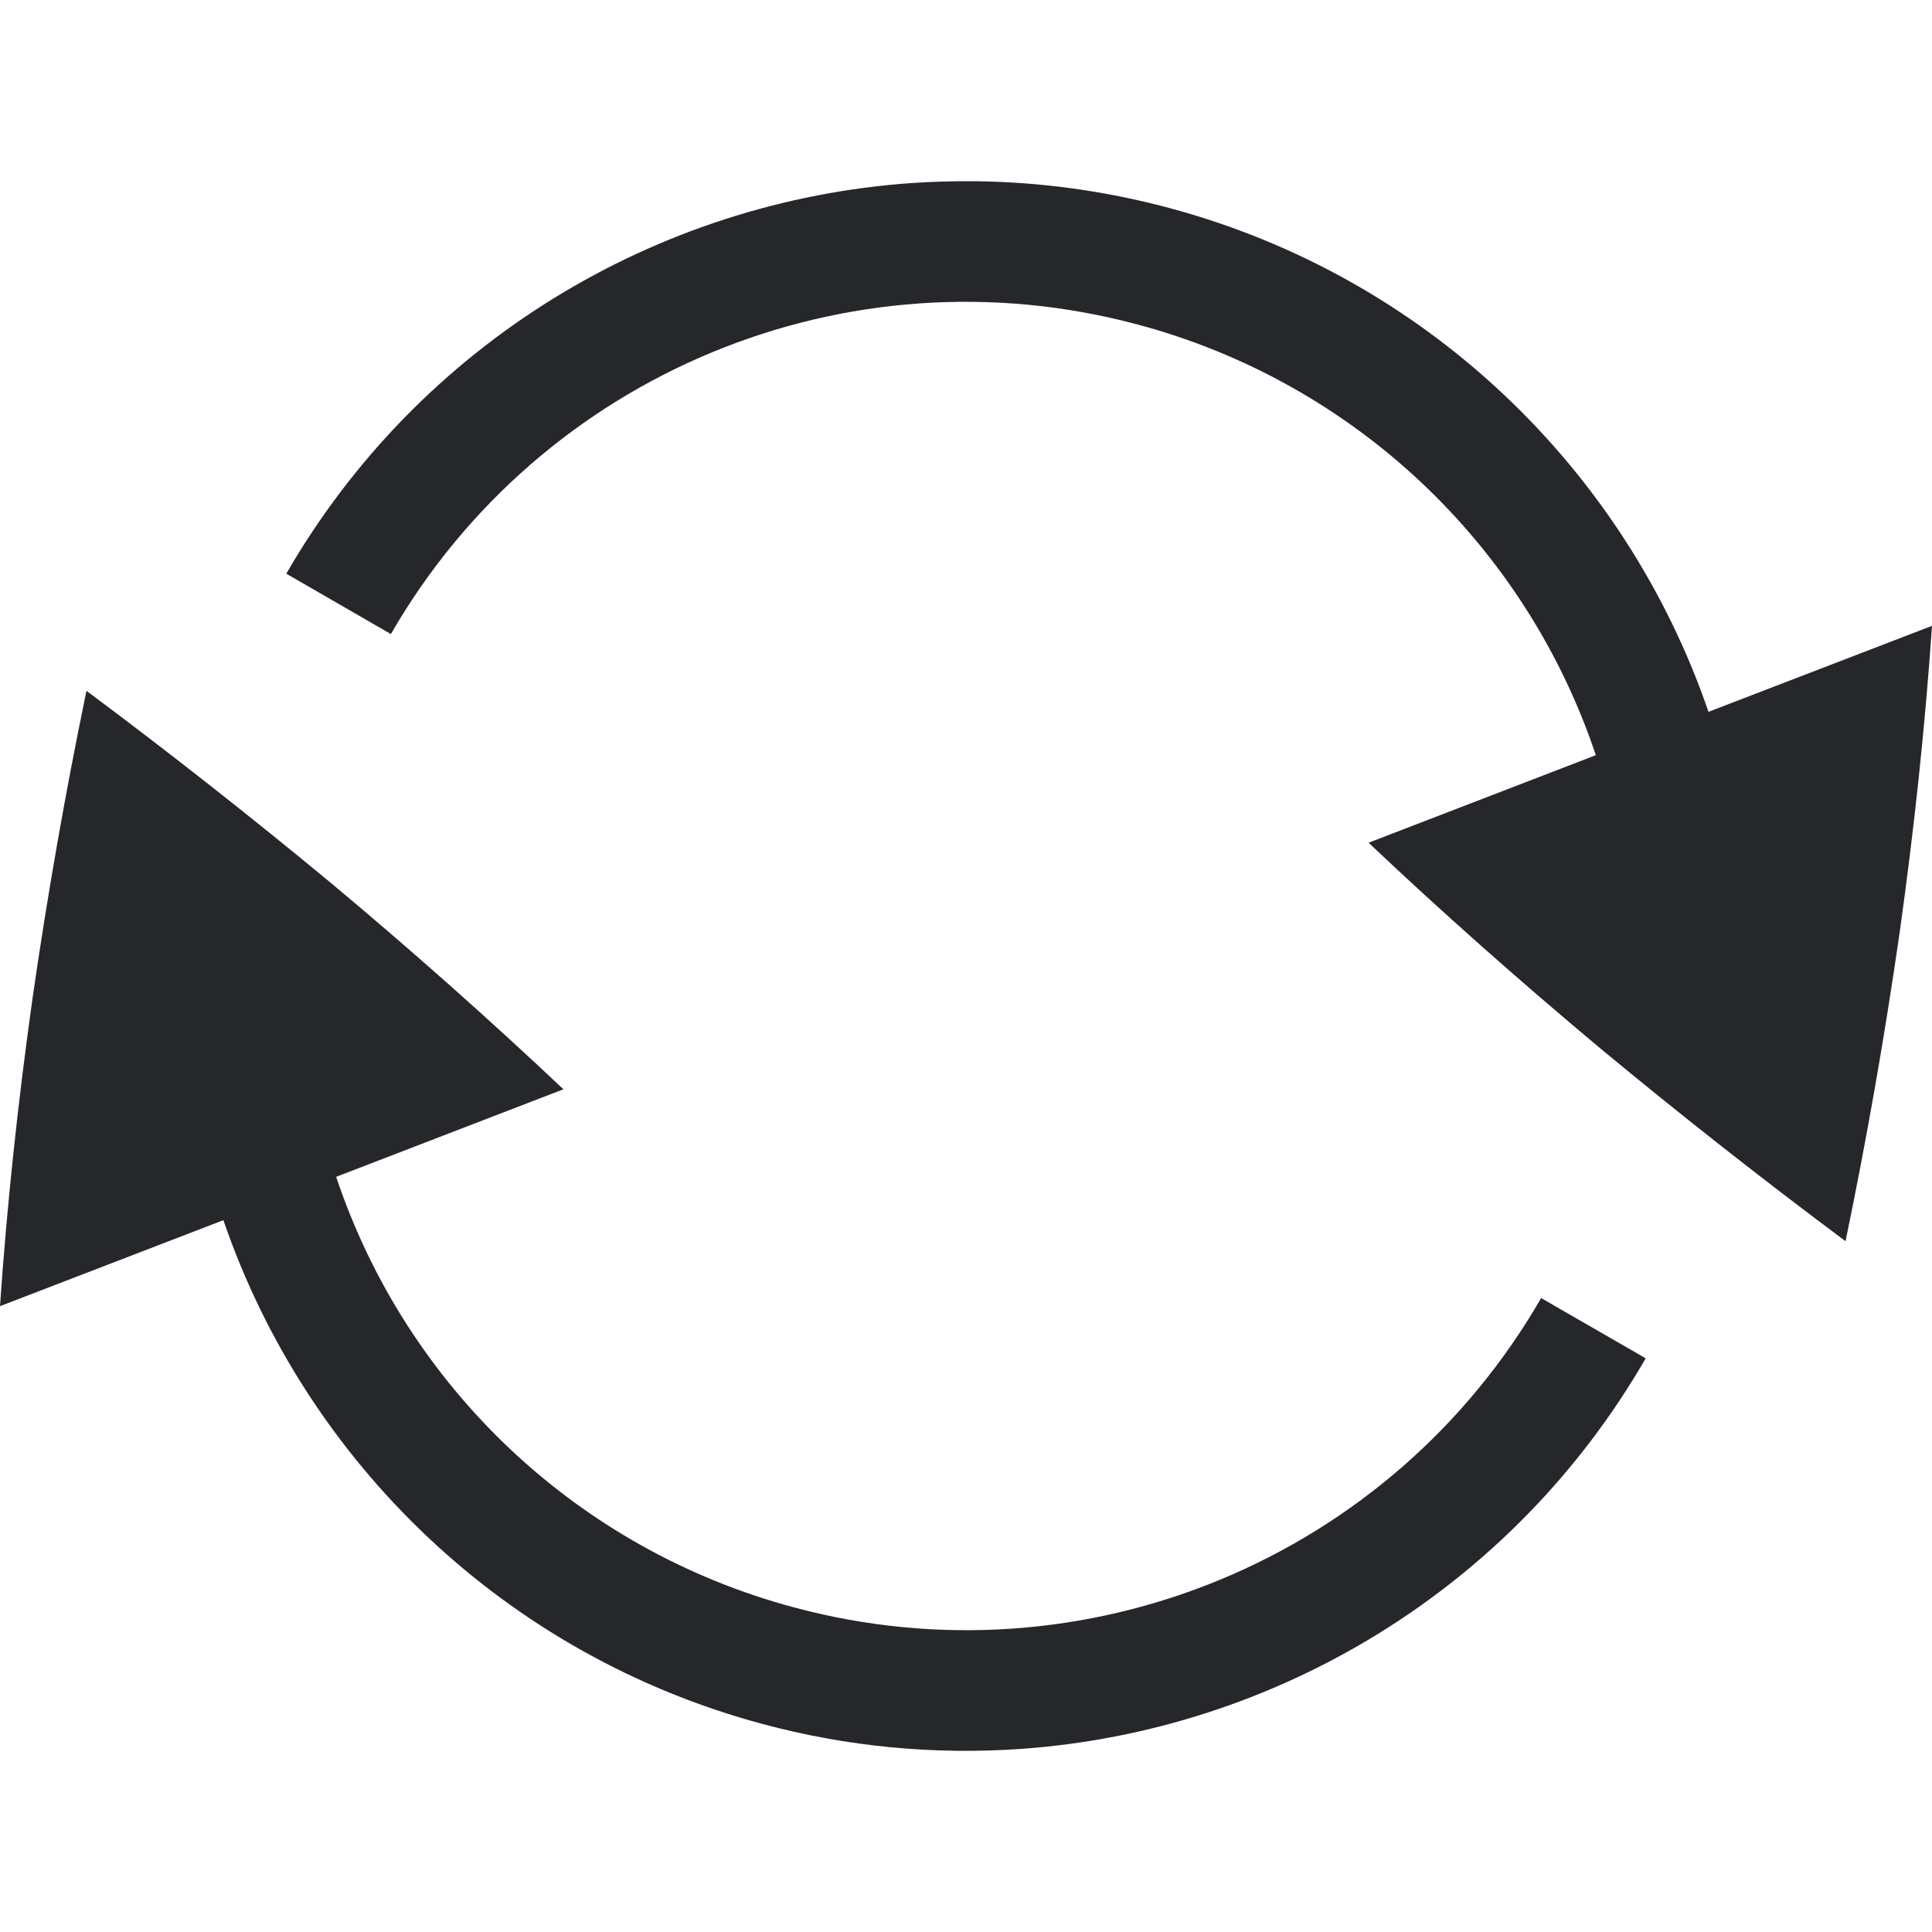 <svg xmlns="http://www.w3.org/2000/svg" style="isolation:isolate" width="16" height="16" viewBox="0 0 16 16">
 <defs>
  <style id="current-color-scheme" type="text/css">
   .ColorScheme-Text { color:#25272a; } .ColorScheme-Highlight { color:#5294e2; }
  </style>
  <linearGradient id="arrongin" x1="0%" x2="0%" y1="0%" y2="100%">
   <stop offset="0%" style="stop-color:#dd9b44; stop-opacity:1"/>
   <stop offset="100%" style="stop-color:#ad6c16; stop-opacity:1"/>
  </linearGradient>
  <linearGradient id="aurora" x1="0%" x2="0%" y1="0%" y2="100%">
   <stop offset="0%" style="stop-color:#09D4DF; stop-opacity:1"/>
   <stop offset="100%" style="stop-color:#9269F4; stop-opacity:1"/>
  </linearGradient>
  <linearGradient id="fitdance" x1="0%" x2="0%" y1="0%" y2="100%">
   <stop offset="0%" style="stop-color:#1AD6AB; stop-opacity:1"/>
   <stop offset="100%" style="stop-color:#329DB6; stop-opacity:1"/>
  </linearGradient>
  <linearGradient id="oomox" x1="0%" x2="0%" y1="0%" y2="100%">
   <stop offset="0%" style="stop-color:#efefe7; stop-opacity:1"/>
   <stop offset="100%" style="stop-color:#8f8f8b; stop-opacity:1"/>
  </linearGradient>
  <linearGradient id="rainblue" x1="0%" x2="0%" y1="0%" y2="100%">
   <stop offset="0%" style="stop-color:#00F260; stop-opacity:1"/>
   <stop offset="100%" style="stop-color:#0575E6; stop-opacity:1"/>
  </linearGradient>
  <linearGradient id="sunrise" x1="0%" x2="0%" y1="0%" y2="100%">
   <stop offset="0%" style="stop-color: #FF8501; stop-opacity:1"/>
   <stop offset="100%" style="stop-color: #FFCB01; stop-opacity:1"/>
  </linearGradient>
  <linearGradient id="telinkrin" x1="0%" x2="0%" y1="0%" y2="100%">
   <stop offset="0%" style="stop-color: #b2ced6; stop-opacity:1"/>
   <stop offset="100%" style="stop-color: #6da5b7; stop-opacity:1"/>
  </linearGradient>
  <linearGradient id="60spsycho" x1="0%" x2="0%" y1="0%" y2="100%">
   <stop offset="0%" style="stop-color: #df5940; stop-opacity:1"/>
   <stop offset="25%" style="stop-color: #d8d15f; stop-opacity:1"/>
   <stop offset="50%" style="stop-color: #e9882a; stop-opacity:1"/>
   <stop offset="100%" style="stop-color: #279362; stop-opacity:1"/>
  </linearGradient>
  <linearGradient id="90ssummer" x1="0%" x2="0%" y1="0%" y2="100%">
   <stop offset="0%" style="stop-color: #f618c7; stop-opacity:1"/>
   <stop offset="20%" style="stop-color: #94ffab; stop-opacity:1"/>
   <stop offset="50%" style="stop-color: #fbfd54; stop-opacity:1"/>
   <stop offset="100%" style="stop-color: #0f83ae; stop-opacity:1"/>
  </linearGradient>
 </defs>
 <path style="fill:currentColor" class="ColorScheme-Text" d="M 8.079 1.501 C 7.902 1.499 7.725 1.504 7.549 1.516 L 7.549 1.516 C 5.437 1.664 3.473 2.842 2.371 4.751 L 3.237 5.251 C 4.481 3.094 7.019 2.042 9.423 2.688 C 11.206 3.165 12.63 4.504 13.216 6.254 L 11.334 6.979 C 11.935 7.548 12.576 8.116 13.255 8.684 C 13.918 9.233 14.594 9.765 15.284 10.279 C 15.459 9.434 15.608 8.584 15.731 7.73 C 15.854 6.854 15.944 6.004 16 5.183 L 14.149 5.895 C 13.461 3.89 11.815 2.294 9.682 1.722 C 9.159 1.582 8.62 1.507 8.079 1.501 L 8.079 1.501 Z M 0.716 5.721 C 0.541 6.566 0.392 7.416 0.269 8.27 C 0.146 9.147 0.056 9.996 0 10.817 L 1.85 10.105 C 2.538 12.11 4.185 13.707 6.318 14.278 C 7.012 14.465 7.733 14.534 8.451 14.484 C 10.562 14.336 12.527 13.159 13.629 11.249 L 12.763 10.75 C 11.519 12.907 8.981 13.958 6.577 13.312 C 4.794 12.836 3.369 11.496 2.784 9.746 L 4.666 9.021 C 4.043 8.433 3.402 7.865 2.745 7.316 C 2.082 6.767 1.406 6.235 0.716 5.721 L 0.716 5.721 Z"/>
</svg>

